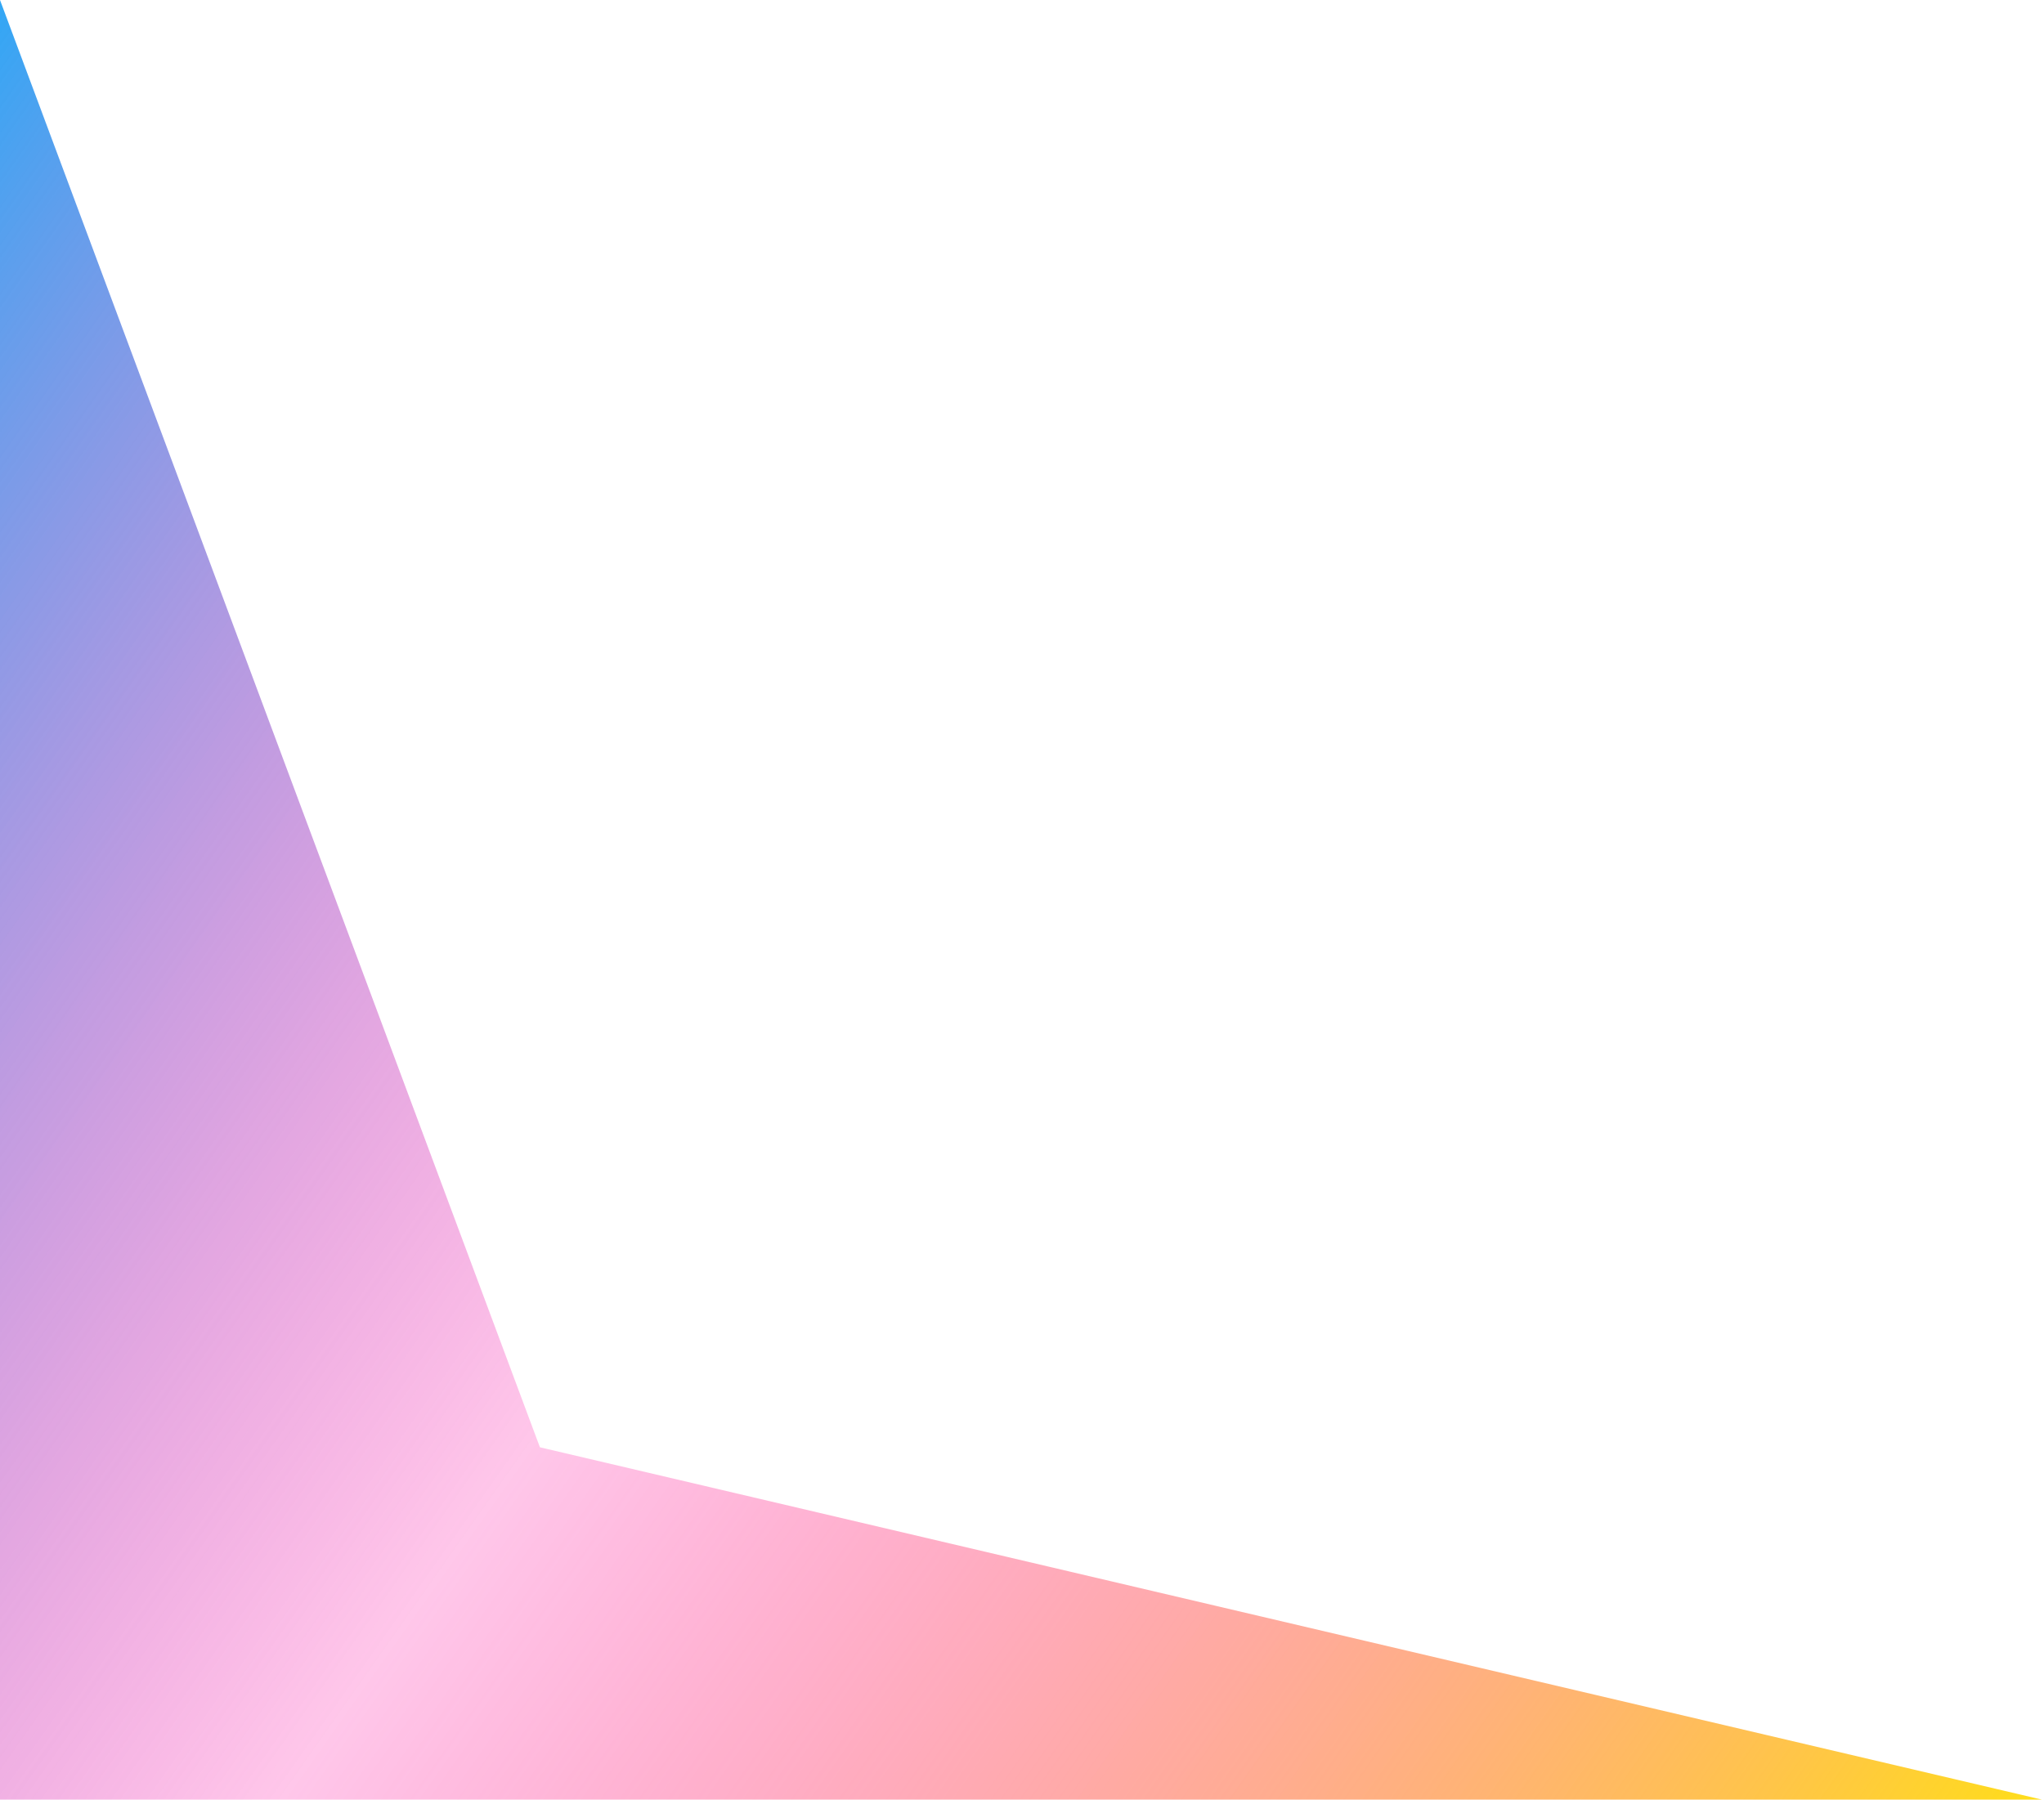 <svg width="931" height="820" viewBox="0 0 931 820" fill="none" xmlns="http://www.w3.org/2000/svg">
<g clip-path="url(#clip0_47_33)">
<path d="M0 0L245.92 659.34L930.07 819.86H0V0Z" fill="url(#paint0_linear_47_33)"/>
</g>
<defs>
<linearGradient id="paint0_linear_47_33" x1="-254.11" y1="231.16" x2="856.06" y2="1012.14" gradientUnits="userSpaceOnUse">
<stop stop-color="#00B3FF"/>
<stop offset="0.48" stop-color="#FF009F" stop-opacity="0.22"/>
<stop offset="1" stop-color="#FFED00"/>
</linearGradient>
<clipPath id="clip0_47_33">
<rect width="930.07" height="819.86" fill="white"/>
</clipPath>
</defs>
</svg>
